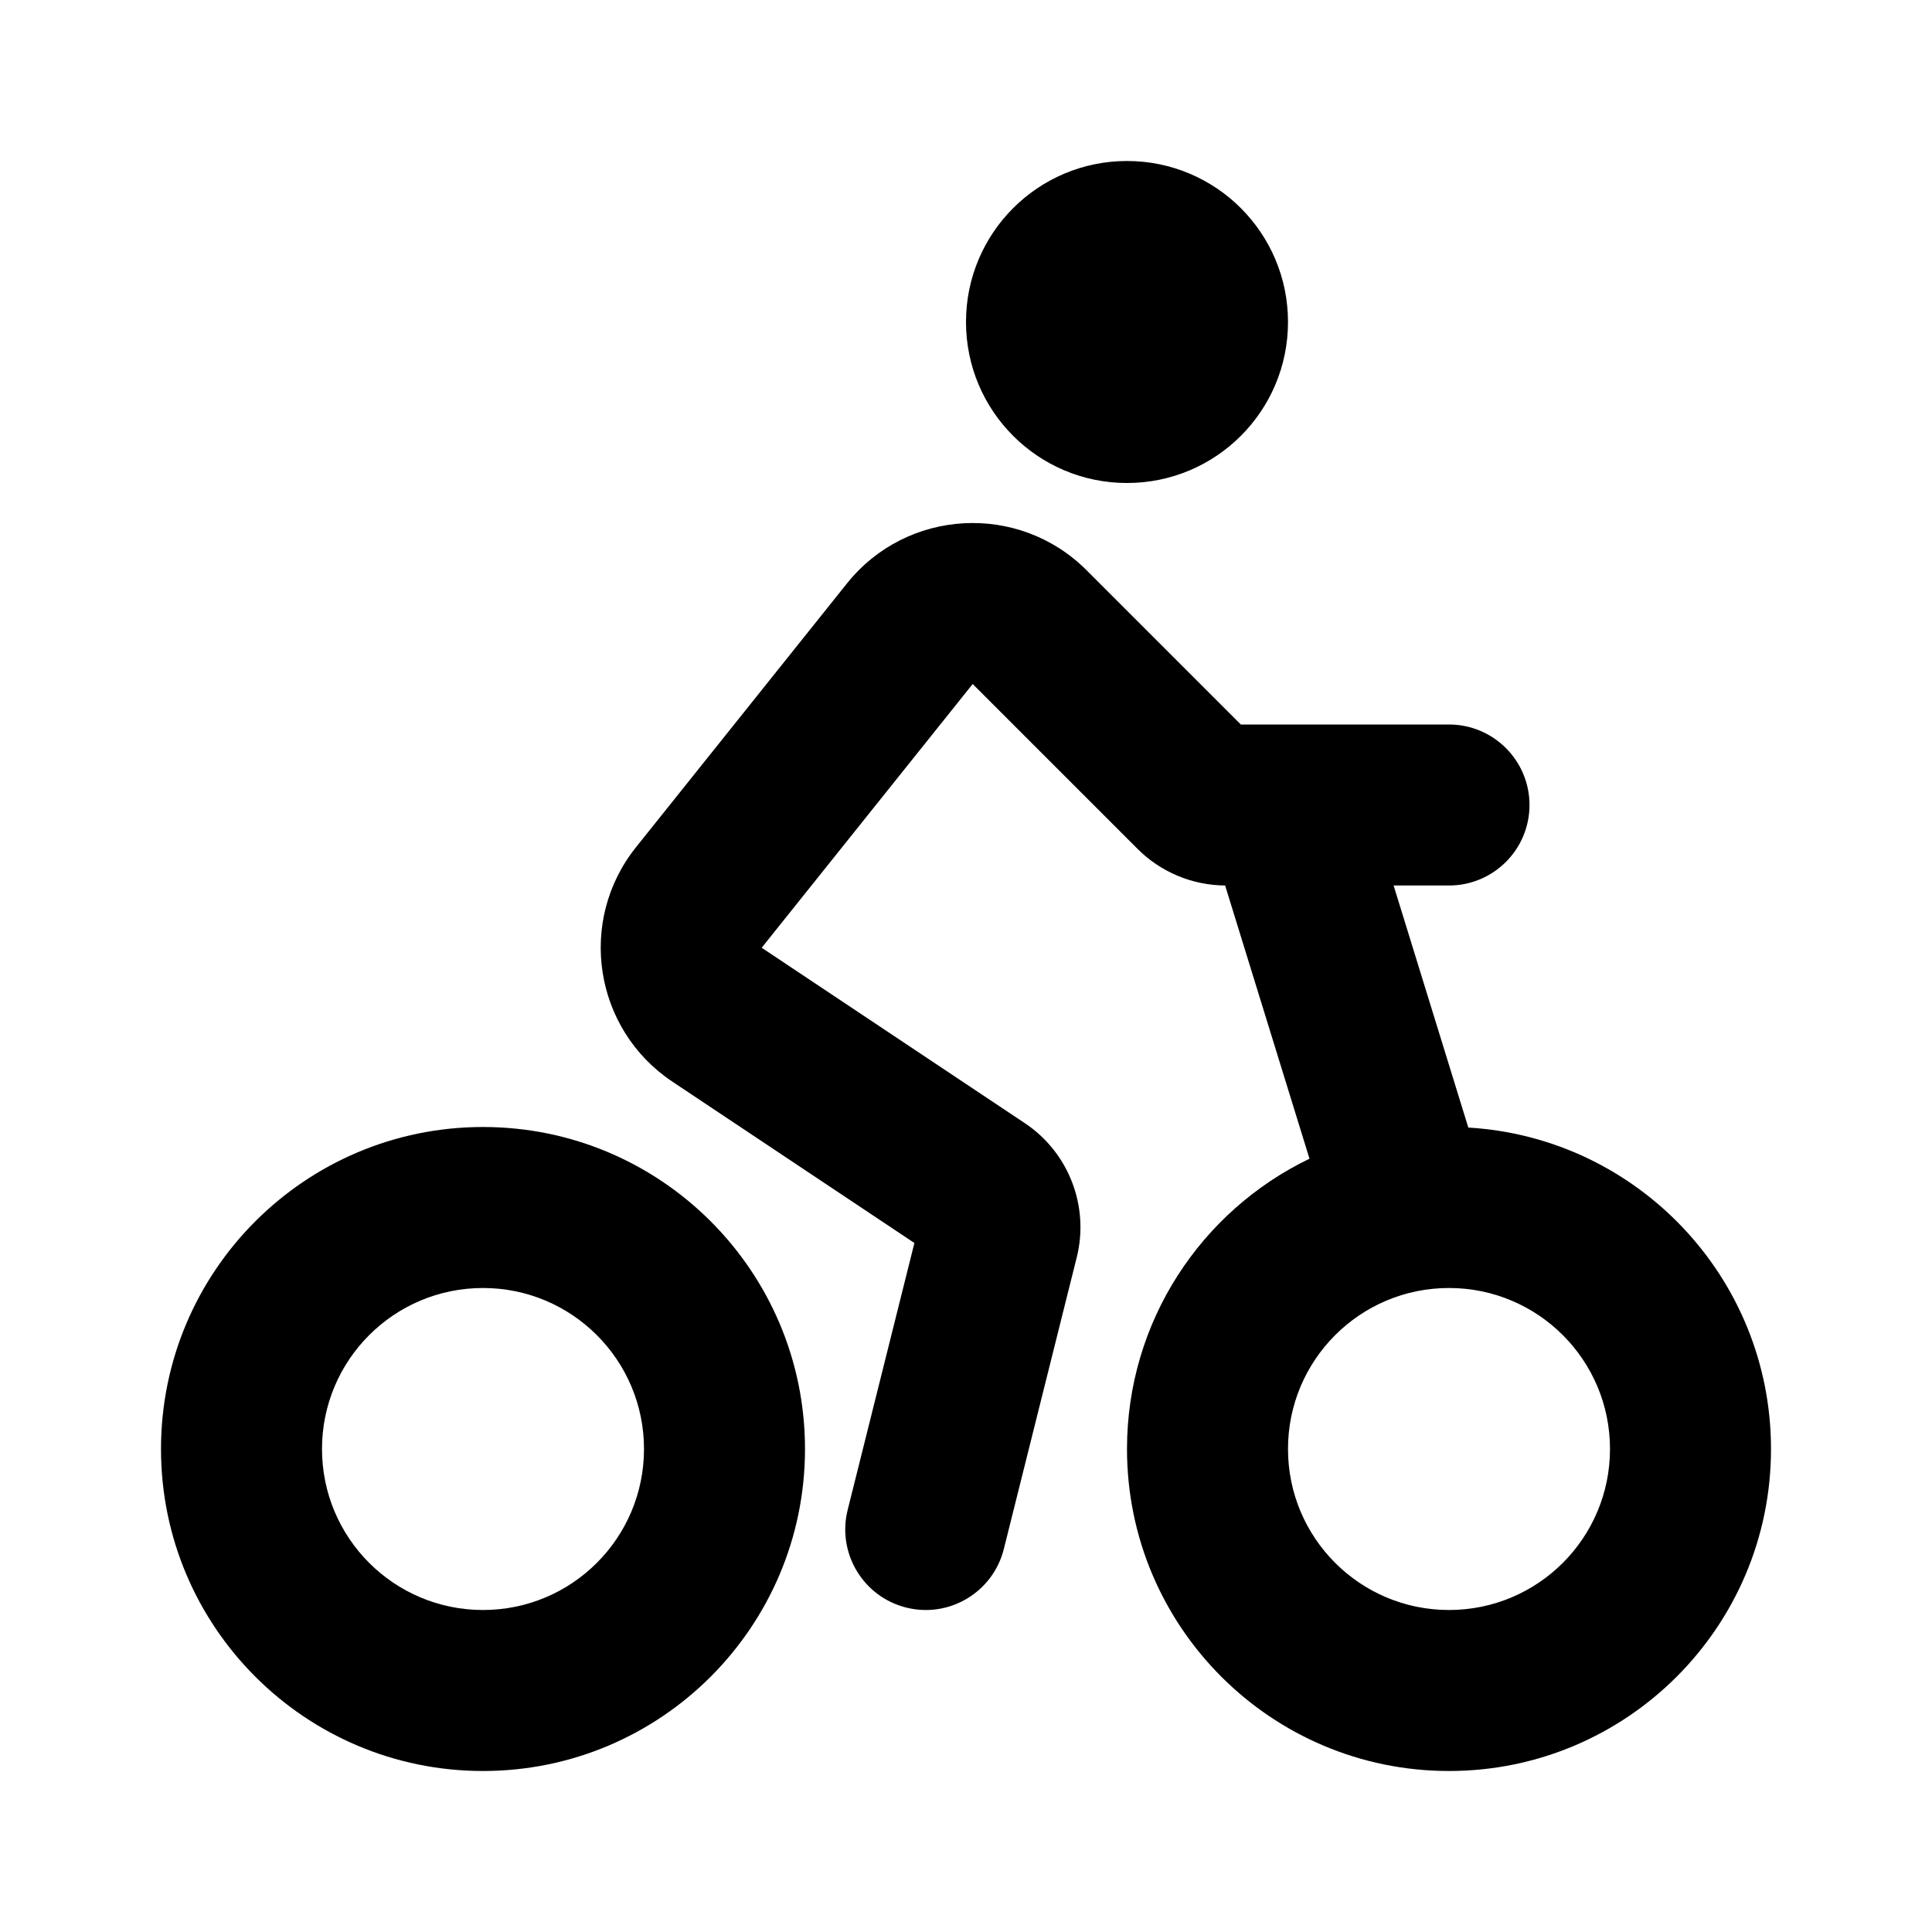 <svg width="24" height="24" viewBox="0 0 24 24" fill="none" xmlns="http://www.w3.org/2000/svg">
<path d="M16 4C16 5.105 15.105 6 14 6C12.895 6 12 5.105 12 4C12 2.895 12.895 2 14 2C15.105 2 16 2.895 16 4Z" fill="black"/>
<path fill-rule="evenodd" clip-rule="evenodd" d="M6 22C8.209 22 10 20.209 10 18C10 15.791 8.209 14 6 14C3.791 14 2 15.791 2 18C2 20.209 3.791 22 6 22ZM6 20C7.105 20 8 19.105 8 18C8 16.895 7.105 16 6 16C4.895 16 4 16.895 4 18C4 19.105 4.895 20 6 20Z" fill="black"/>
<path fill-rule="evenodd" clip-rule="evenodd" d="M18 22C20.209 22 22 20.209 22 18C22 15.871 20.337 14.131 18.24 14.007L17.312 11H18C18.552 11 19 10.552 19 10C19 9.448 18.552 9 18 9H15.414L13.497 7.083C12.654 6.24 11.266 6.317 10.521 7.248L7.901 10.524C7.168 11.44 7.377 12.786 8.353 13.437L11.359 15.441L10.53 18.757C10.396 19.293 10.722 19.836 11.258 19.97C11.793 20.104 12.336 19.778 12.47 19.242L13.375 15.622C13.535 14.985 13.276 14.315 12.729 13.951L9.462 11.773L12.083 8.497L14.13 10.544C14.419 10.834 14.811 10.997 15.219 11L16.267 14.394C14.925 15.04 14 16.412 14 18C14 20.209 15.791 22 18 22ZM18 20C19.105 20 20 19.105 20 18C20 16.895 19.105 16 18 16C16.895 16 16 16.895 16 18C16 19.105 16.895 20 18 20Z" fill="black"/>
</svg>
